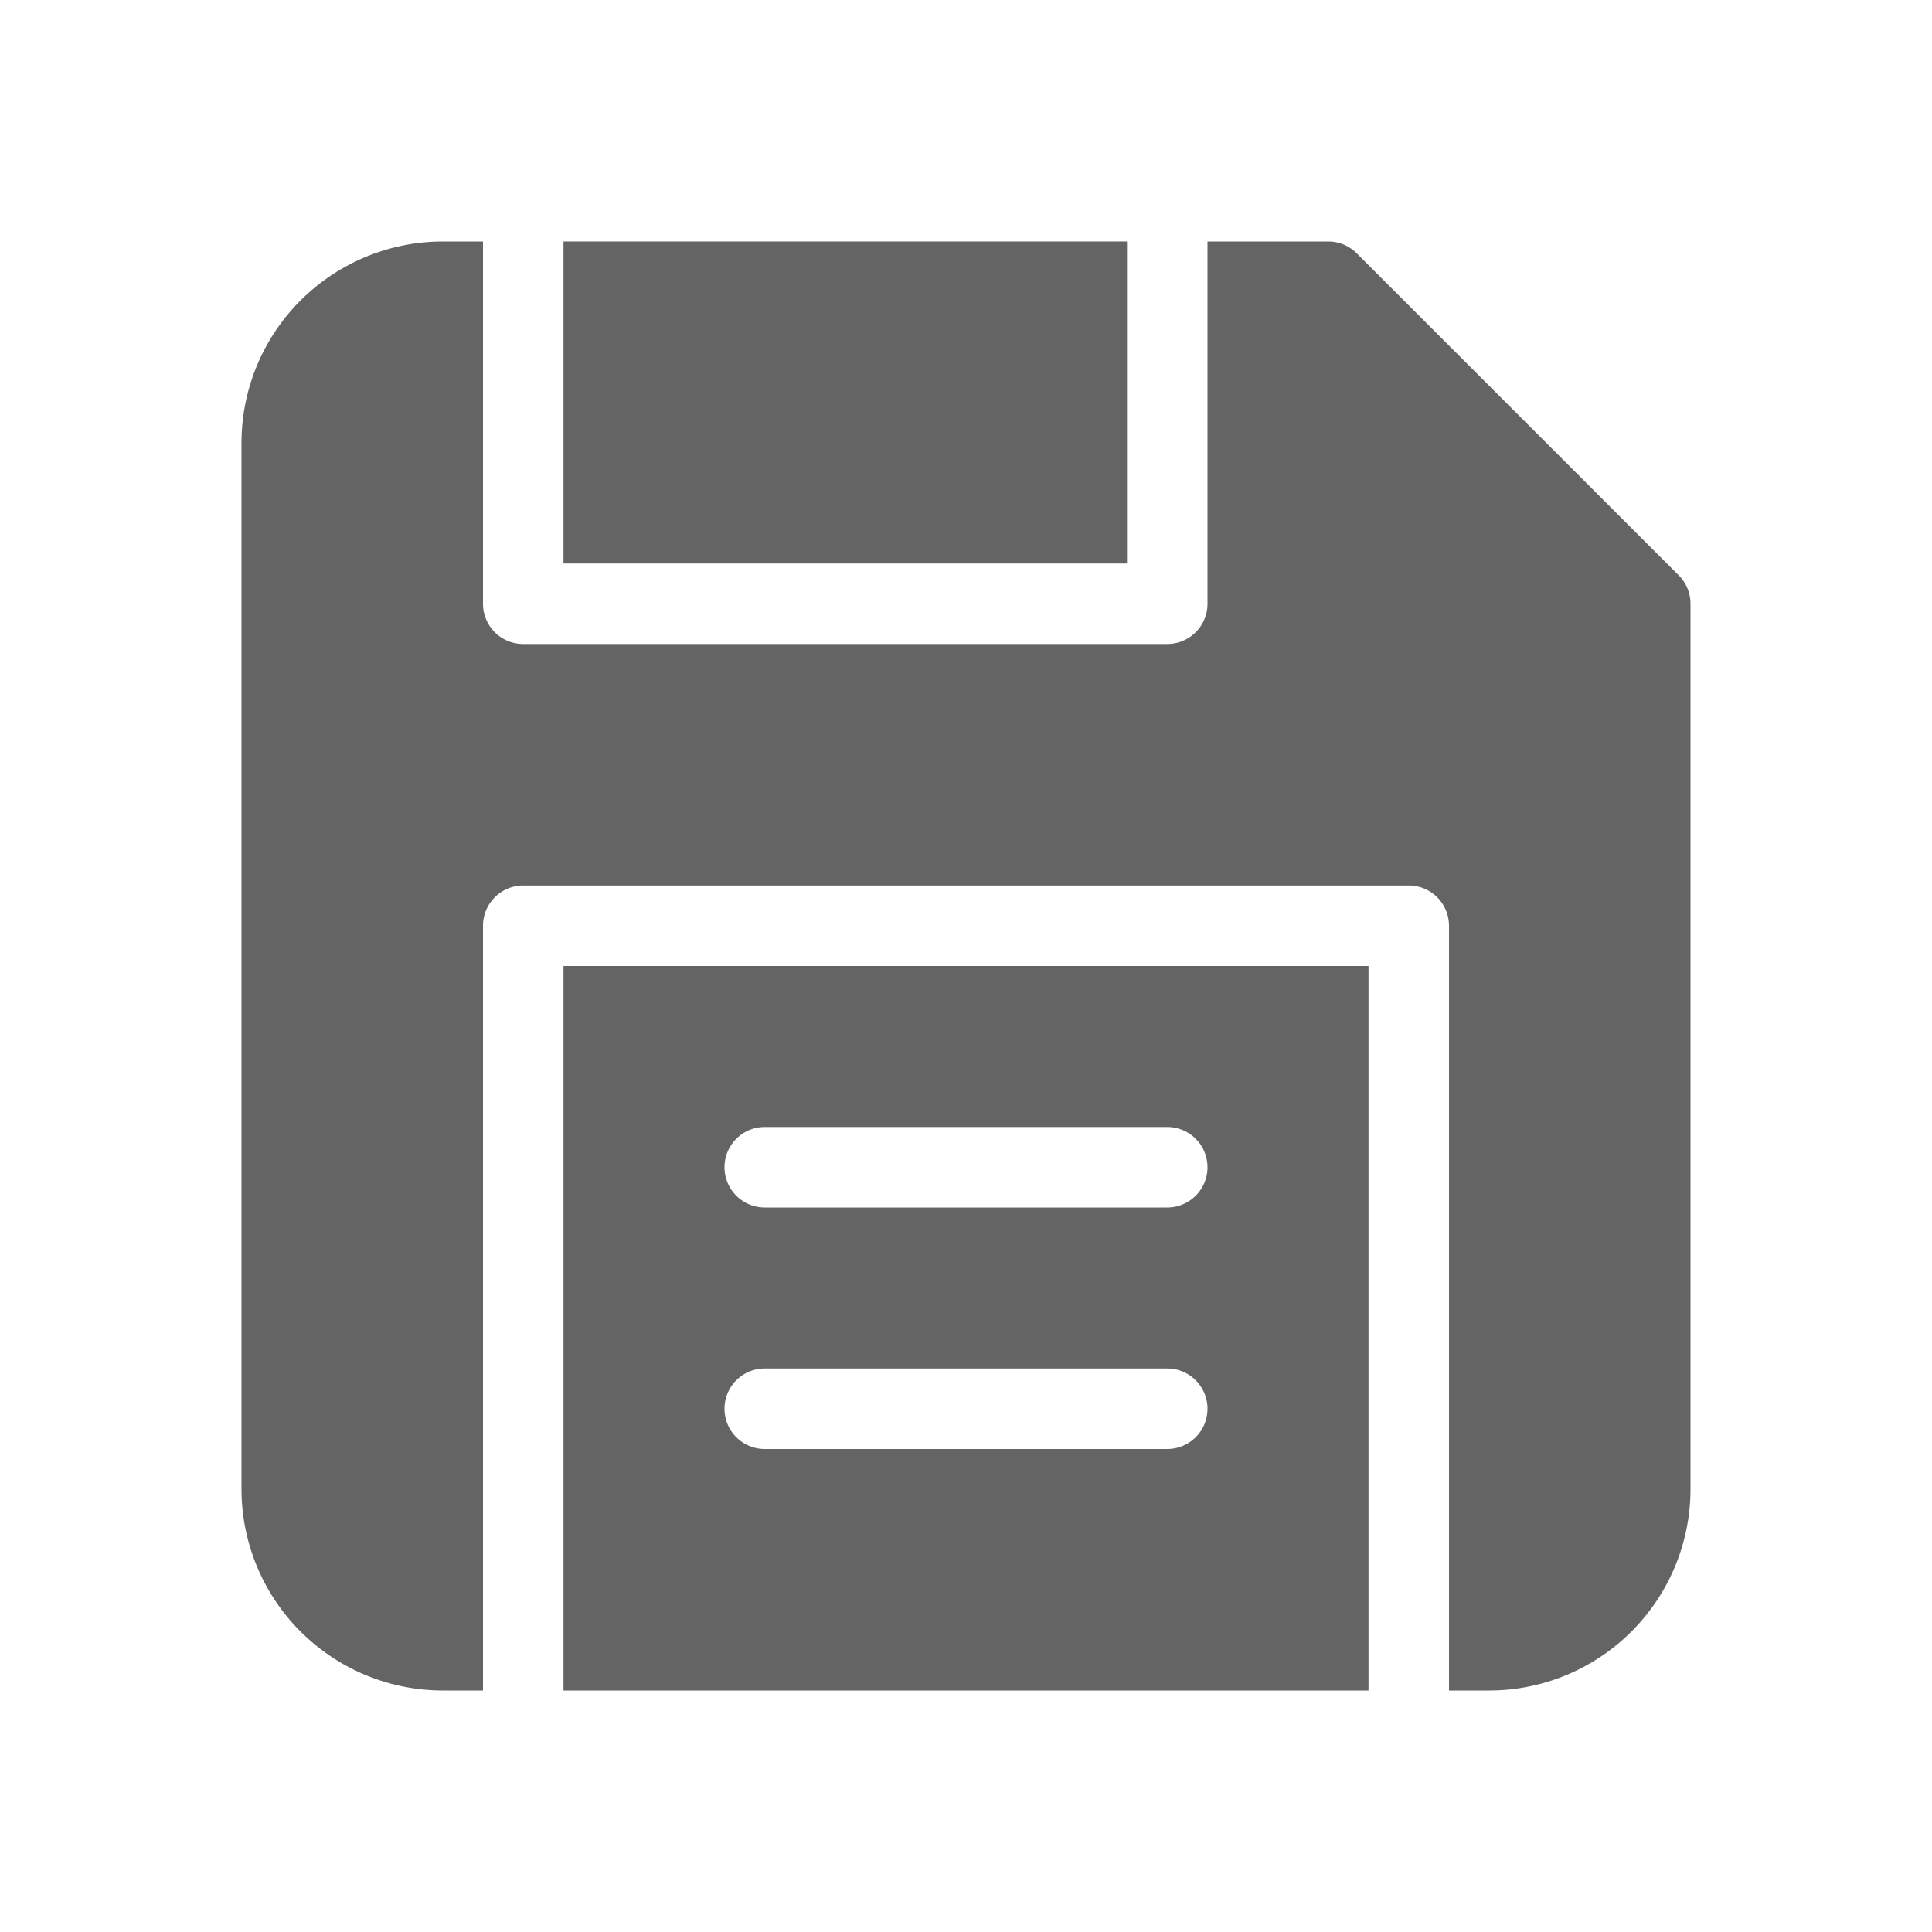<?xml version="1.0" standalone="no"?><!DOCTYPE svg PUBLIC "-//W3C//DTD SVG 1.1//EN" "http://www.w3.org/Graphics/SVG/1.1/DTD/svg11.dtd"><svg t="1758093144156" class="icon" viewBox="0 0 1024 1024" version="1.1" xmlns="http://www.w3.org/2000/svg" p-id="3994" xmlns:xlink="http://www.w3.org/1999/xlink" width="200" height="200"><path d="M298.667 128h298.667v170.667H298.667z" fill="#646464" p-id="3995"></path><path d="M889.749 304.917l-170.667-170.667A21.333 21.333 0 0 0 704 128h-64v192a21.333 21.333 0 0 1-21.333 21.333H277.333a21.333 21.333 0 0 1-21.333-21.333V128h-21.333a106.773 106.773 0 0 0-106.667 106.667v554.667a106.773 106.773 0 0 0 106.667 106.667h21.333V490.667a21.333 21.333 0 0 1 21.333-21.333h469.333a21.333 21.333 0 0 1 21.333 21.333v405.333h21.333a106.773 106.773 0 0 0 106.667-106.667V320a21.333 21.333 0 0 0-6.251-15.083z" fill="#646464" p-id="3996"></path><path d="M298.667 896h426.667V512H298.667z m106.667-298.667h213.333a21.333 21.333 0 0 1 0 42.667H405.333a21.333 21.333 0 0 1 0-42.667z m0 128h213.333a21.333 21.333 0 0 1 0 42.667H405.333a21.333 21.333 0 0 1 0-42.667z" fill="#646464" p-id="3997"></path></svg>